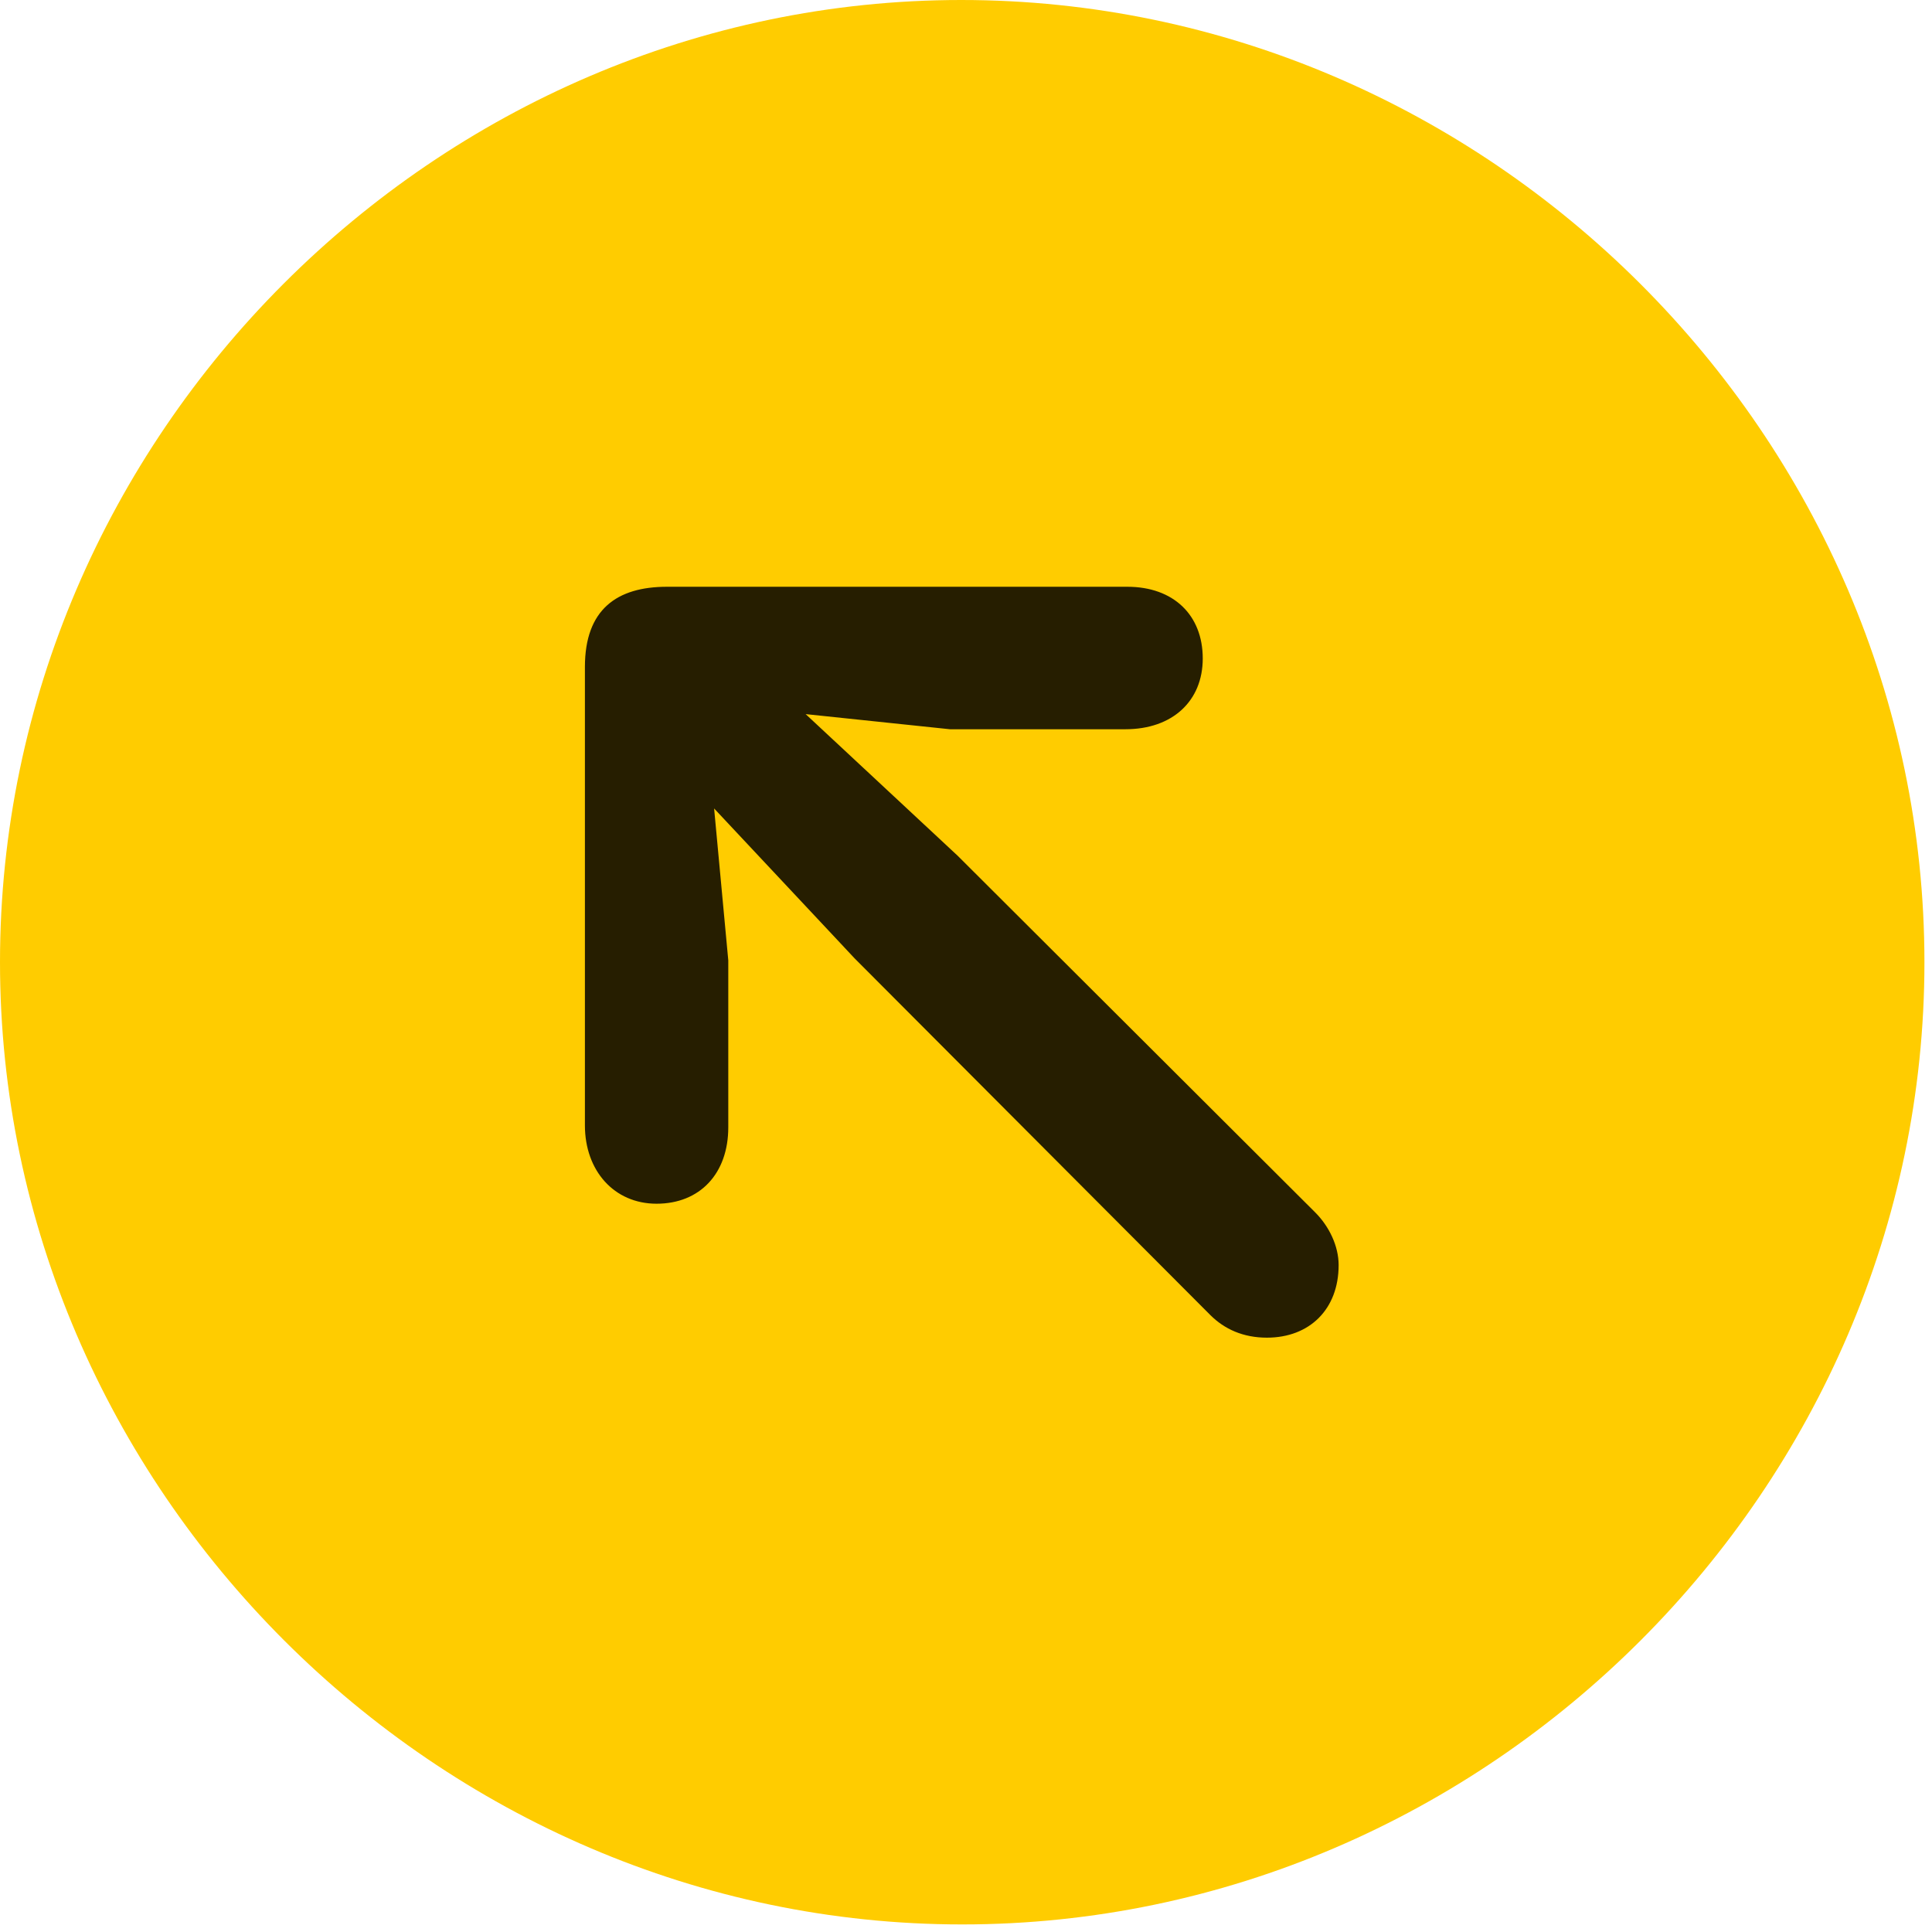 <svg width="24" height="24" viewBox="0 0 24 24" fill="none" xmlns="http://www.w3.org/2000/svg">
<path d="M11.953 23.906C18.492 23.906 23.906 18.48 23.906 11.953C23.906 5.414 18.48 0 11.941 0C5.414 0 0 5.414 0 11.953C0 18.48 5.426 23.906 11.953 23.906Z" fill="#FFCC00"/>
<path d="M8.156 14.953C7.629 14.953 7.266 14.543 7.266 13.98V8.285C7.266 7.57 7.664 7.289 8.285 7.289H14.004C14.578 7.289 14.941 7.641 14.941 8.18C14.941 8.707 14.566 9.059 13.98 9.059H11.801L10.008 8.871L11.895 10.629L16.336 15.059C16.512 15.234 16.629 15.48 16.629 15.715C16.629 16.266 16.266 16.617 15.738 16.617C15.445 16.617 15.211 16.512 15.035 16.336L10.617 11.906L8.871 10.043L9.047 11.93V14.004C9.047 14.578 8.695 14.953 8.156 14.953Z" fill="black" fill-opacity="0.85"/>
</svg>
